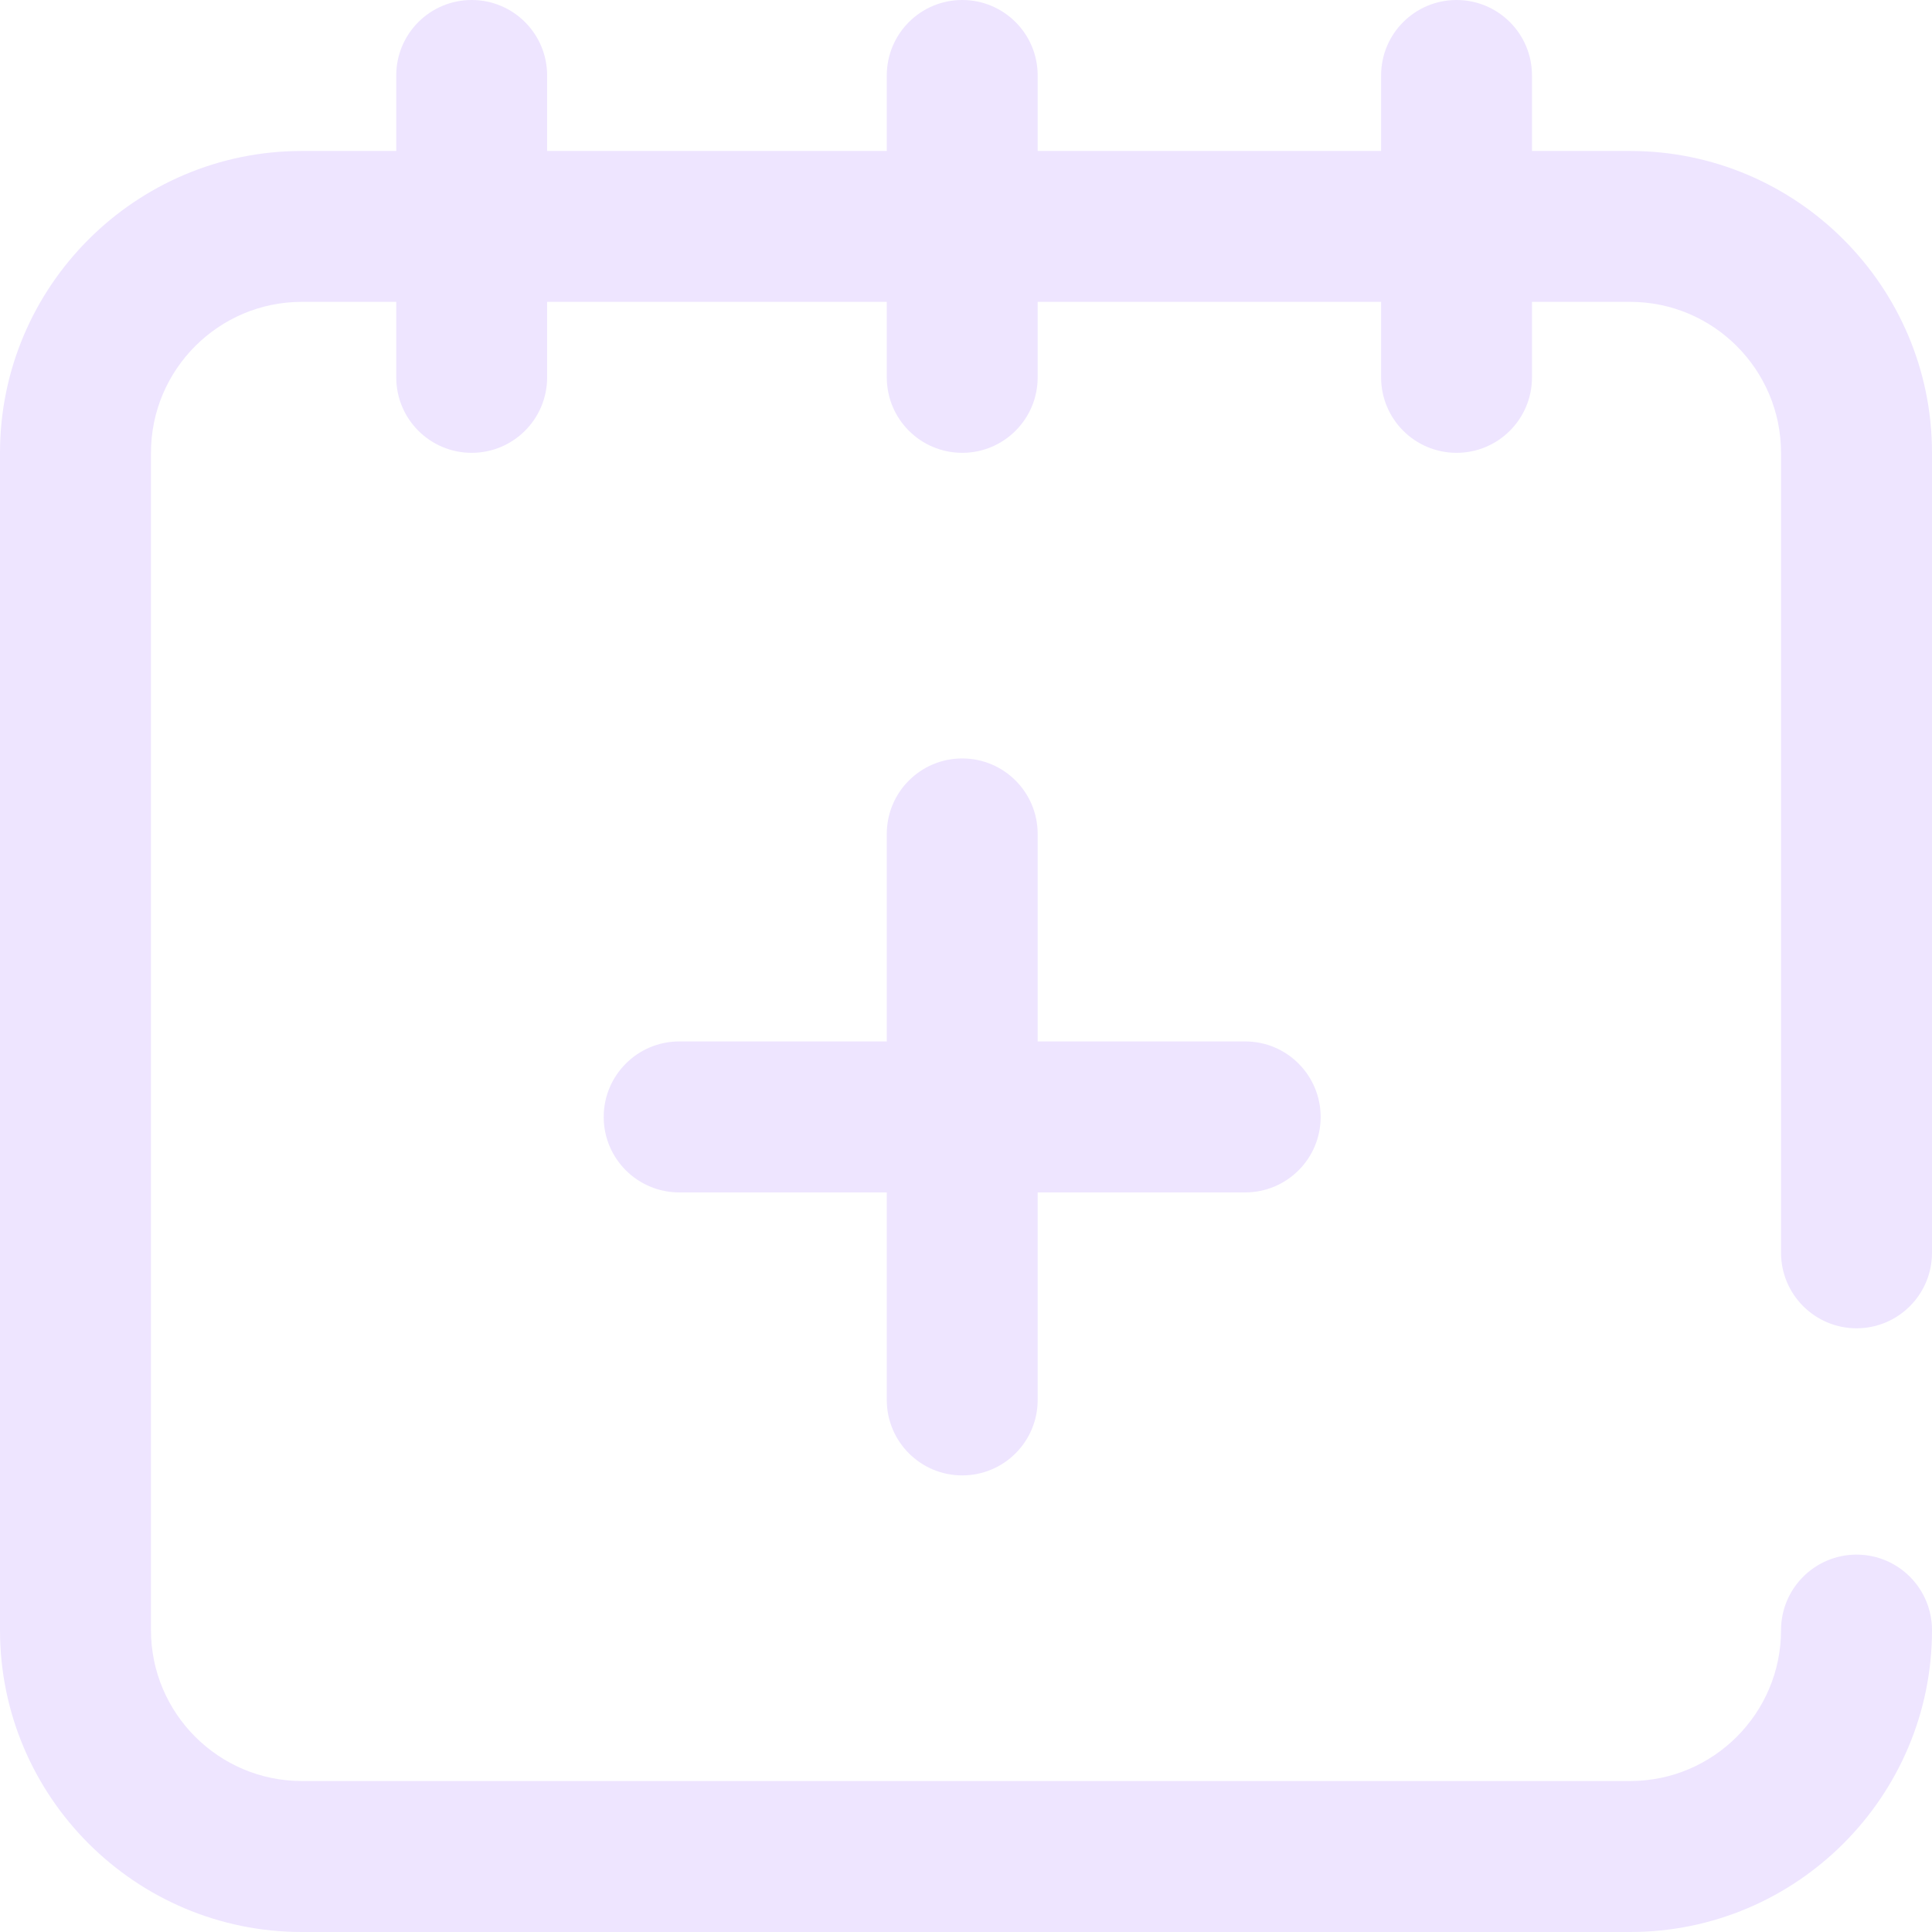 <svg width="21" height="21" viewBox="0 0 21 21" fill="none" xmlns="http://www.w3.org/2000/svg">
<g id="165-calendar-6" clip-path="url(#clip0_436_10929)">
<g id="Group">
<path id="Vector" d="M20.18 14.438C20.633 14.438 21 14.07 21 13.617V4.922C21 3.113 19.528 1.641 17.719 1.641H16.652V0.82C16.652 0.367 16.285 0 15.832 0C15.379 0 15.012 0.367 15.012 0.82V1.641H11.279V0.82C11.279 0.367 10.912 0 10.459 0C10.006 0 9.639 0.367 9.639 0.82V1.641H5.947V0.82C5.947 0.367 5.58 0 5.127 0C4.674 0 4.307 0.367 4.307 0.82V1.641H3.281C1.472 1.641 0 3.113 0 4.922V17.719C0 19.528 1.472 21 3.281 21H17.719C19.528 21 21 19.528 21 17.719C21 17.266 20.633 16.898 20.18 16.898C19.727 16.898 19.359 17.266 19.359 17.719C19.359 18.623 18.623 19.359 17.719 19.359H3.281C2.377 19.359 1.641 18.623 1.641 17.719V4.922C1.641 4.017 2.377 3.281 3.281 3.281H4.307V4.102C4.307 4.555 4.674 4.922 5.127 4.922C5.58 4.922 5.947 4.555 5.947 4.102V3.281H9.639V4.102C9.639 4.555 10.006 4.922 10.459 4.922C10.912 4.922 11.279 4.555 11.279 4.102V3.281H15.012V4.102C15.012 4.555 15.379 4.922 15.832 4.922C16.285 4.922 16.652 4.555 16.652 4.102V3.281H17.719C18.623 3.281 19.359 4.017 19.359 4.922V13.617C19.359 14.07 19.727 14.438 20.18 14.438Z" fill="#EEE5FF"/>
<path id="Vector_2" d="M10.459 16.037C10.912 16.037 11.279 15.67 11.279 15.217V12.961H13.535C13.988 12.961 14.355 12.594 14.355 12.141C14.355 11.688 13.988 11.32 13.535 11.32H11.279V9.064C11.279 8.611 10.912 8.244 10.459 8.244C10.006 8.244 9.639 8.611 9.639 9.064V11.32H7.383C6.93 11.32 6.562 11.688 6.562 12.141C6.562 12.594 6.93 12.961 7.383 12.961H9.639V15.217C9.639 15.67 10.006 16.037 10.459 16.037Z" fill="#EEE5FF"/>
</g>
</g>
<defs>
<clipPath id="clip0_436_10929">
<rect width="21" height="21" fill="white"/>
</clipPath>
</defs>
</svg>
